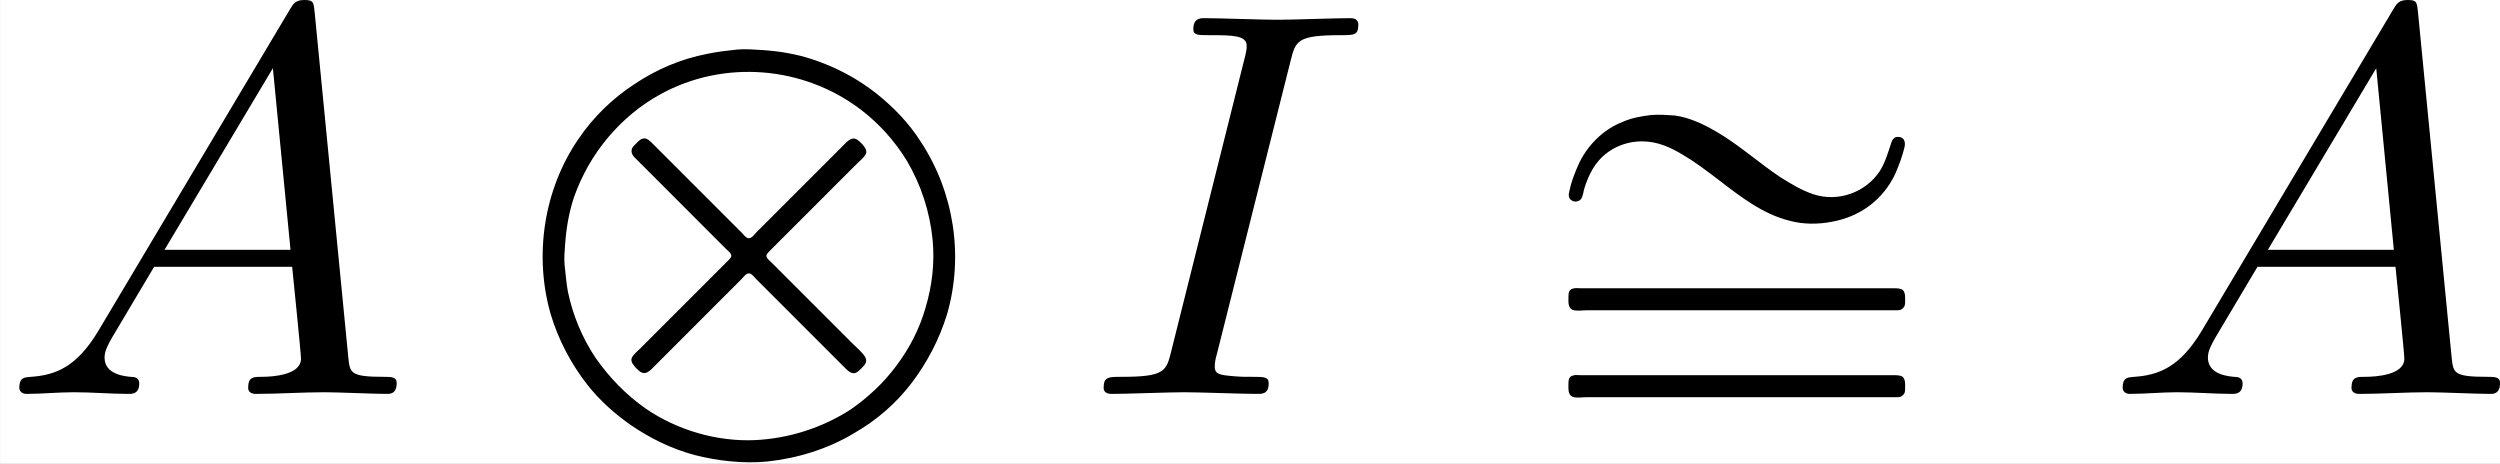 <?xml version='1.0' encoding='UTF-8'?>
<!-- This file was generated by dvisvgm 2.3.5 -->
<svg height='12.598pt' version='1.1' viewBox='316.829 33.249 67.908 12.598' width='67.908pt' xmlns='http://www.w3.org/2000/svg' xmlns:xlink='http://www.w3.org/1999/xlink'>
<rect x="316.829" y="33.249" width="67.908" height="12.598" fill="#808080" stroke="none"/>
<defs>
<path d='M2.331 -5.051C2.162 -5.031 1.983 -5.001 1.823 -4.932C1.455 -4.792 1.156 -4.493 0.996 -4.125C0.936 -3.985 0.877 -3.836 0.847 -3.686C0.827 -3.616 0.817 -3.537 0.897 -3.497C0.956 -3.467 1.036 -3.487 1.066 -3.547C1.086 -3.587 1.096 -3.636 1.106 -3.686C1.126 -3.766 1.156 -3.846 1.186 -3.915C1.235 -4.025 1.295 -4.134 1.375 -4.224C1.574 -4.453 1.863 -4.573 2.162 -4.573C2.441 -4.573 2.68 -4.463 2.909 -4.324C3.128 -4.194 3.337 -4.035 3.547 -3.875C3.935 -3.577 4.344 -3.258 4.822 -3.138C5.071 -3.068 5.35 -3.068 5.599 -3.118C6.107 -3.208 6.526 -3.517 6.745 -3.985C6.814 -4.144 6.874 -4.304 6.914 -4.473C6.934 -4.563 6.904 -4.653 6.804 -4.653C6.735 -4.663 6.695 -4.613 6.675 -4.553C6.615 -4.374 6.565 -4.194 6.466 -4.035C6.207 -3.646 5.709 -3.467 5.26 -3.616C5.051 -3.686 4.852 -3.806 4.663 -3.925C4.274 -4.184 3.925 -4.503 3.517 -4.742C3.278 -4.882 3.029 -5.001 2.76 -5.041C2.62 -5.051 2.471 -5.061 2.331 -5.051ZM0.897 -1.903C0.867 -1.893 0.847 -1.873 0.837 -1.843S0.827 -1.773 0.827 -1.743C0.827 -1.664 0.817 -1.564 0.897 -1.524C0.966 -1.494 1.076 -1.514 1.156 -1.514H1.743H5.46H6.506C6.585 -1.514 6.675 -1.514 6.755 -1.514C6.804 -1.514 6.854 -1.514 6.884 -1.554C6.924 -1.584 6.924 -1.634 6.924 -1.684C6.924 -1.763 6.934 -1.883 6.834 -1.903C6.795 -1.913 6.745 -1.913 6.705 -1.913H6.466H5.699H2.291H1.315H1.046C0.996 -1.913 0.946 -1.923 0.897 -1.903ZM0.897 -0.329C0.867 -0.319 0.847 -0.299 0.837 -0.269S0.827 -0.199 0.827 -0.169C0.827 -0.09 0.817 0.01 0.897 0.05C0.966 0.08 1.076 0.06 1.156 0.06H1.743H5.46H6.516H6.755C6.804 0.06 6.854 0.06 6.884 0.02C6.924 -0.01 6.924 -0.06 6.924 -0.11C6.924 -0.189 6.934 -0.309 6.834 -0.329C6.795 -0.339 6.745 -0.339 6.705 -0.339H6.466H5.699H2.291H1.315H1.046C0.996 -0.339 0.946 -0.349 0.897 -0.329Z' id='g0-21'/>
<path d='M3.676 -6.237C3.487 -6.217 3.308 -6.197 3.118 -6.157C2.65 -6.067 2.202 -5.878 1.803 -5.609C1.405 -5.35 1.056 -5.011 0.787 -4.613C0.159 -3.696 -0.02 -2.501 0.289 -1.435C0.428 -0.976 0.658 -0.538 0.956 -0.159C1.176 0.12 1.455 0.369 1.743 0.568C2.092 0.807 2.481 0.996 2.889 1.106C3.318 1.215 3.766 1.265 4.204 1.225C4.762 1.166 5.31 0.996 5.788 0.707C6.187 0.478 6.545 0.169 6.824 -0.199S7.323 -0.986 7.462 -1.435C7.771 -2.491 7.592 -3.656 6.984 -4.573C6.775 -4.902 6.506 -5.181 6.197 -5.43C5.848 -5.709 5.45 -5.918 5.031 -6.057C4.732 -6.157 4.423 -6.207 4.115 -6.227C3.975 -6.237 3.816 -6.247 3.676 -6.237ZM1.953 -4.623C1.913 -4.613 1.883 -4.583 1.853 -4.553C1.813 -4.513 1.763 -4.473 1.753 -4.423S1.763 -4.334 1.793 -4.294C1.853 -4.234 1.913 -4.174 1.973 -4.115L3.168 -2.919L3.467 -2.62C3.497 -2.59 3.567 -2.54 3.557 -2.491C3.547 -2.461 3.517 -2.431 3.497 -2.411C3.447 -2.361 3.387 -2.301 3.337 -2.252L2.75 -1.664L2.271 -1.186L1.923 -0.837C1.863 -0.777 1.783 -0.717 1.753 -0.648C1.733 -0.578 1.783 -0.528 1.823 -0.478C1.883 -0.418 1.943 -0.349 2.032 -0.389C2.092 -0.418 2.142 -0.478 2.192 -0.528L2.461 -0.797L3.377 -1.714L3.736 -2.072C3.766 -2.102 3.826 -2.192 3.885 -2.182C3.935 -2.172 3.975 -2.112 4.005 -2.082L4.274 -1.813L5.3 -0.787C5.41 -0.677 5.519 -0.568 5.629 -0.458C5.679 -0.408 5.738 -0.359 5.808 -0.379C5.848 -0.399 5.868 -0.418 5.898 -0.448C5.938 -0.488 5.988 -0.528 5.998 -0.588C6.007 -0.638 5.978 -0.677 5.948 -0.717C5.888 -0.787 5.818 -0.847 5.758 -0.907L4.583 -2.082L4.284 -2.381C4.254 -2.411 4.184 -2.461 4.194 -2.511C4.204 -2.54 4.234 -2.57 4.254 -2.59C4.304 -2.64 4.364 -2.7 4.413 -2.75L5.001 -3.337L5.479 -3.816L5.828 -4.164C5.888 -4.224 5.968 -4.284 5.998 -4.354C6.017 -4.423 5.968 -4.473 5.928 -4.523C5.868 -4.583 5.808 -4.653 5.719 -4.613C5.659 -4.583 5.609 -4.523 5.559 -4.473L5.29 -4.204L4.374 -3.288L4.015 -2.929C3.985 -2.899 3.925 -2.809 3.866 -2.819C3.816 -2.829 3.776 -2.889 3.746 -2.919L3.477 -3.188L2.451 -4.214C2.341 -4.324 2.232 -4.433 2.122 -4.543C2.082 -4.583 2.022 -4.643 1.953 -4.623ZM0.538 -2.341C0.528 -2.461 0.538 -2.59 0.548 -2.71C0.568 -2.999 0.618 -3.288 0.707 -3.557C0.847 -3.955 1.056 -4.324 1.325 -4.643S1.913 -5.23 2.281 -5.43C3.427 -6.057 4.862 -5.938 5.898 -5.151C6.227 -4.902 6.516 -4.583 6.735 -4.224C6.994 -3.786 7.153 -3.298 7.203 -2.79C7.243 -2.371 7.193 -1.953 7.073 -1.554C6.964 -1.176 6.785 -0.827 6.545 -0.508C6.316 -0.199 6.027 0.07 5.709 0.289C5.191 0.618 4.603 0.807 3.985 0.837C3.298 0.867 2.58 0.658 2.012 0.269C1.654 0.02 1.345 -0.299 1.096 -0.658C0.857 -1.016 0.687 -1.425 0.598 -1.853C0.568 -2.012 0.558 -2.182 0.538 -2.341Z' id='g0-98'/>
<path d='M1.783 -1.146C1.385 -0.478 0.996 -0.339 0.558 -0.309C0.438 -0.299 0.349 -0.299 0.349 -0.11C0.349 -0.05 0.399 0 0.478 0C0.747 0 1.056 -0.03 1.335 -0.03C1.664 -0.03 2.012 0 2.331 0C2.391 0 2.521 0 2.521 -0.189C2.521 -0.299 2.431 -0.309 2.361 -0.309C2.132 -0.329 1.893 -0.408 1.893 -0.658C1.893 -0.777 1.953 -0.887 2.032 -1.026L2.79 -2.301H5.29C5.31 -2.092 5.45 -0.737 5.45 -0.638C5.45 -0.339 4.932 -0.309 4.732 -0.309C4.593 -0.309 4.493 -0.309 4.493 -0.11C4.493 0 4.613 0 4.633 0C5.041 0 5.469 -0.03 5.878 -0.03C6.127 -0.03 6.755 0 7.004 0C7.064 0 7.183 0 7.183 -0.199C7.183 -0.309 7.083 -0.309 6.954 -0.309C6.336 -0.309 6.336 -0.379 6.306 -0.667L5.699 -6.894C5.679 -7.093 5.679 -7.133 5.509 -7.133C5.35 -7.133 5.31 -7.064 5.25 -6.964L1.783 -1.146ZM2.979 -2.61L4.941 -5.898L5.26 -2.61H2.979Z' id='g1-65'/>
<path d='M3.726 -6.037C3.816 -6.396 3.846 -6.496 4.633 -6.496C4.872 -6.496 4.951 -6.496 4.951 -6.685C4.951 -6.804 4.842 -6.804 4.802 -6.804C4.513 -6.804 3.776 -6.775 3.487 -6.775C3.188 -6.775 2.461 -6.804 2.162 -6.804C2.092 -6.804 1.963 -6.804 1.963 -6.605C1.963 -6.496 2.052 -6.496 2.242 -6.496C2.66 -6.496 2.929 -6.496 2.929 -6.306C2.929 -6.257 2.929 -6.237 2.909 -6.147L1.564 -0.777C1.474 -0.408 1.445 -0.309 0.658 -0.309C0.428 -0.309 0.339 -0.309 0.339 -0.11C0.339 0 0.458 0 0.488 0C0.777 0 1.504 -0.03 1.793 -0.03C2.092 -0.03 2.829 0 3.128 0C3.208 0 3.328 0 3.328 -0.189C3.328 -0.309 3.248 -0.309 3.029 -0.309C2.849 -0.309 2.8 -0.309 2.6 -0.329C2.391 -0.349 2.351 -0.389 2.351 -0.498C2.351 -0.578 2.371 -0.658 2.391 -0.727L3.726 -6.037Z' id='g1-73'/>
</defs>
<g id='page1' transform='matrix(1.5 0 0 1.5 0 0)'>
<rect fill='#ffffff' height='8.399' width='45.272' x='211.22' y='22.166'/>
<use x='211.22' xlink:href='#g1-65' y='29.299'/>
<use x='220.905' xlink:href='#g0-98' y='29.299'/>
<use x='230.866' xlink:href='#g1-73' y='29.299'/>
<use x='238.795' xlink:href='#g0-21' y='29.299'/>
<use x='249.309' xlink:href='#g1-65' y='29.299'/>
</g>
</svg>
